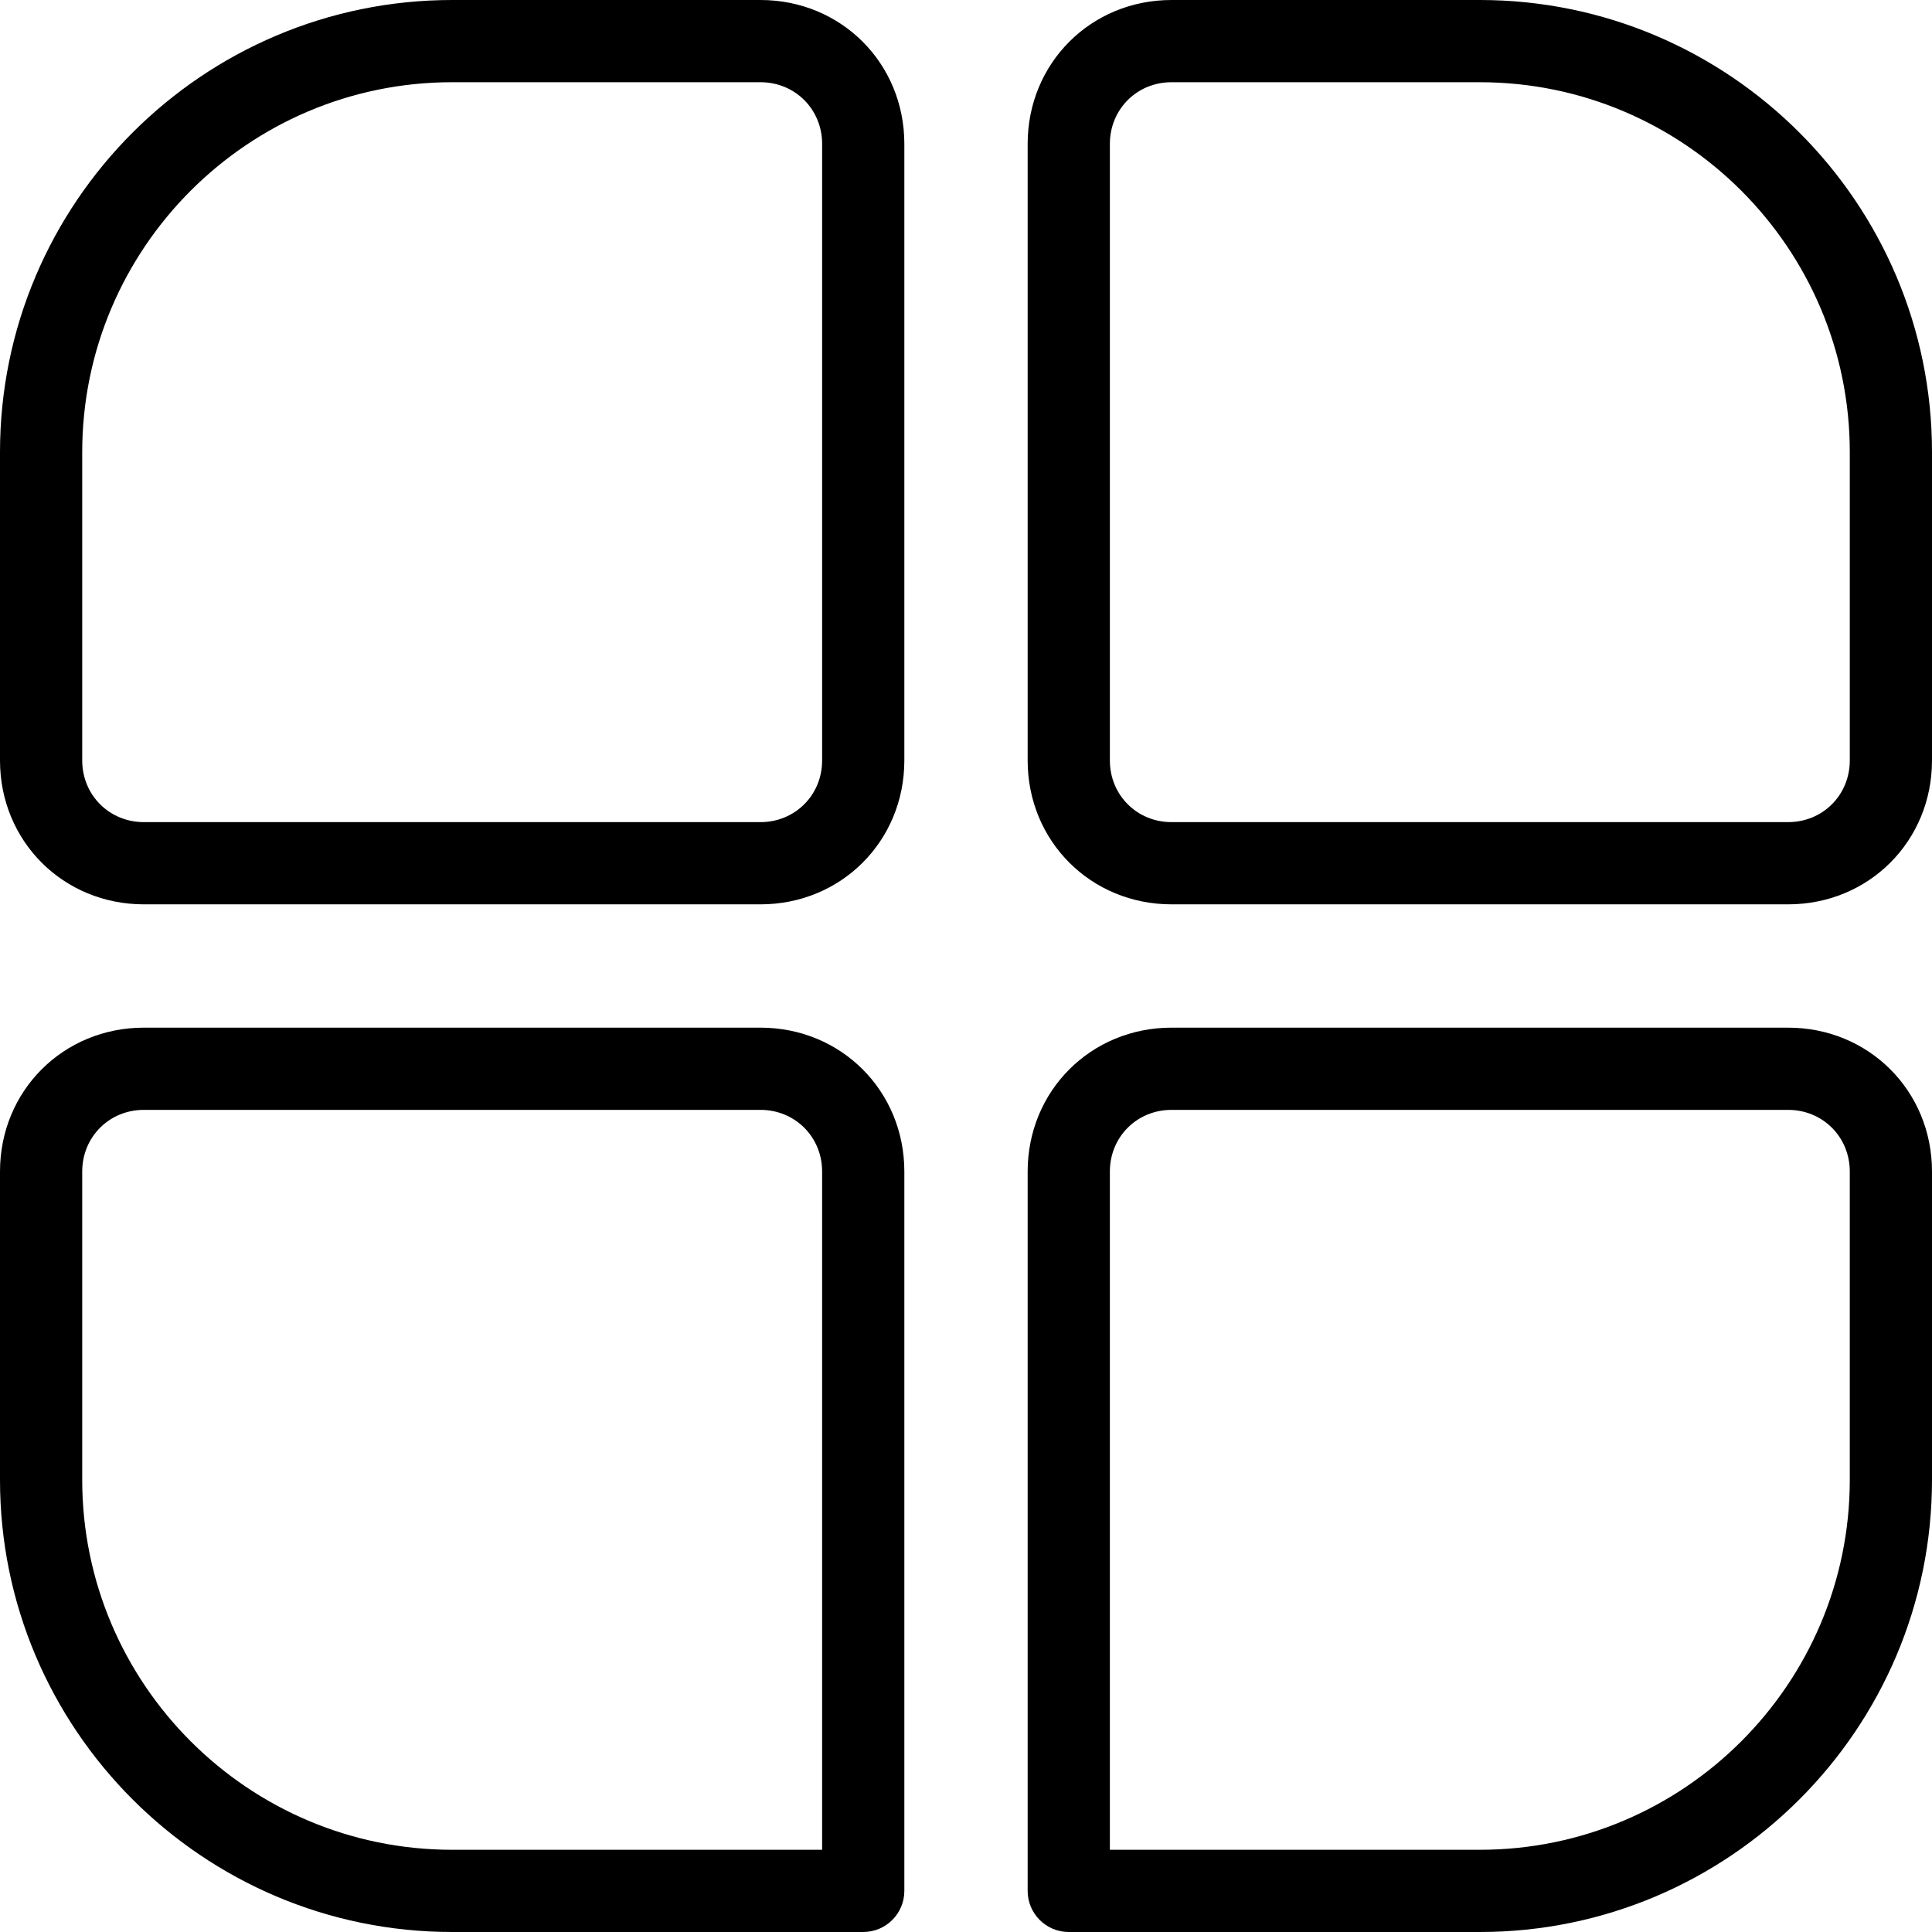 <?xml version="1.0" encoding="iso-8859-1"?>
<!-- Generator: Adobe Illustrator 19.0.0, SVG Export Plug-In . SVG Version: 6.00 Build 0)  -->
<svg version="1.1" id="Capa_1" xmlns="http://www.w3.org/2000/svg" xmlns:xlink="http://www.w3.org/1999/xlink" x="0px" y="0px"
	 viewBox="0 0 512 512" style="enable-background:new 0 0 512 512;" xml:space="preserve">
<g>
	<g>
		<path d="M201.532,0H119.83C53.755,0,0,53.755,0,119.83v81.702c0,21.379,16.749,38.128,38.128,38.128h163.404
			c21.379,0,38.128-16.749,38.128-38.128V38.128C239.66,16.749,222.911,0,201.532,0z M217.872,201.532
			c0,9.162-7.179,16.34-16.34,16.34H38.128c-9.162,0-16.34-7.179-16.34-16.34V119.83c0-54.06,43.983-98.043,98.043-98.043h81.702
			c9.162,0,16.34,7.179,16.34,16.34V201.532z"/>
	</g>
</g>
<g>
	<g>
		<path d="M392.17,0h-81.702c-21.379,0-38.128,16.749-38.128,38.128v163.404c0,21.379,16.749,38.128,38.128,38.128h163.404
			c21.379,0,38.128-16.749,38.128-38.128V119.83C512,53.755,458.245,0,392.17,0z M490.213,201.532c0,9.162-7.173,16.34-16.34,16.34
			H310.468c-9.167,0-16.34-7.179-16.34-16.34V38.128c0-9.162,7.173-16.34,16.34-16.34h81.702c54.06,0,98.043,43.983,98.043,98.043
			V201.532z"/>
	</g>
</g>
<g>
	<g>
		<path d="M473.872,272.34H310.468c-21.379,0-38.128,16.749-38.128,38.128v190.638c0,6.013,4.88,10.894,10.894,10.894H392.17
			C458.245,512,512,458.245,512,392.17v-81.702C512,289.089,495.251,272.34,473.872,272.34z M490.213,392.17
			c0,54.06-43.983,98.043-98.043,98.043h-98.043V310.468c0-9.167,7.173-16.34,16.34-16.34h163.404c9.167,0,16.34,7.173,16.34,16.34
			V392.17z"/>
	</g>
</g>
<g>
	<g>
		<path d="M201.532,272.34H38.128C16.749,272.34,0,289.089,0,310.468v81.702C0,458.245,53.755,512,119.83,512h108.936
			c6.013,0,10.894-4.88,10.894-10.894V310.468C239.66,289.089,222.911,272.34,201.532,272.34z M217.872,490.213H119.83
			c-54.06,0-98.043-43.983-98.043-98.043v-81.702c0-9.167,7.179-16.34,16.34-16.34h163.404c9.162,0,16.34,7.173,16.34,16.34V490.213
			z"/>
	</g>
</g>
<g>
</g>
<g>
</g>
<g>
</g>
<g>
</g>
<g>
</g>
<g>
</g>
<g>
</g>
<g>
</g>
<g>
</g>
<g>
</g>
<g>
</g>
<g>
</g>
<g>
</g>
<g>
</g>
<g>
</g>
</svg>
